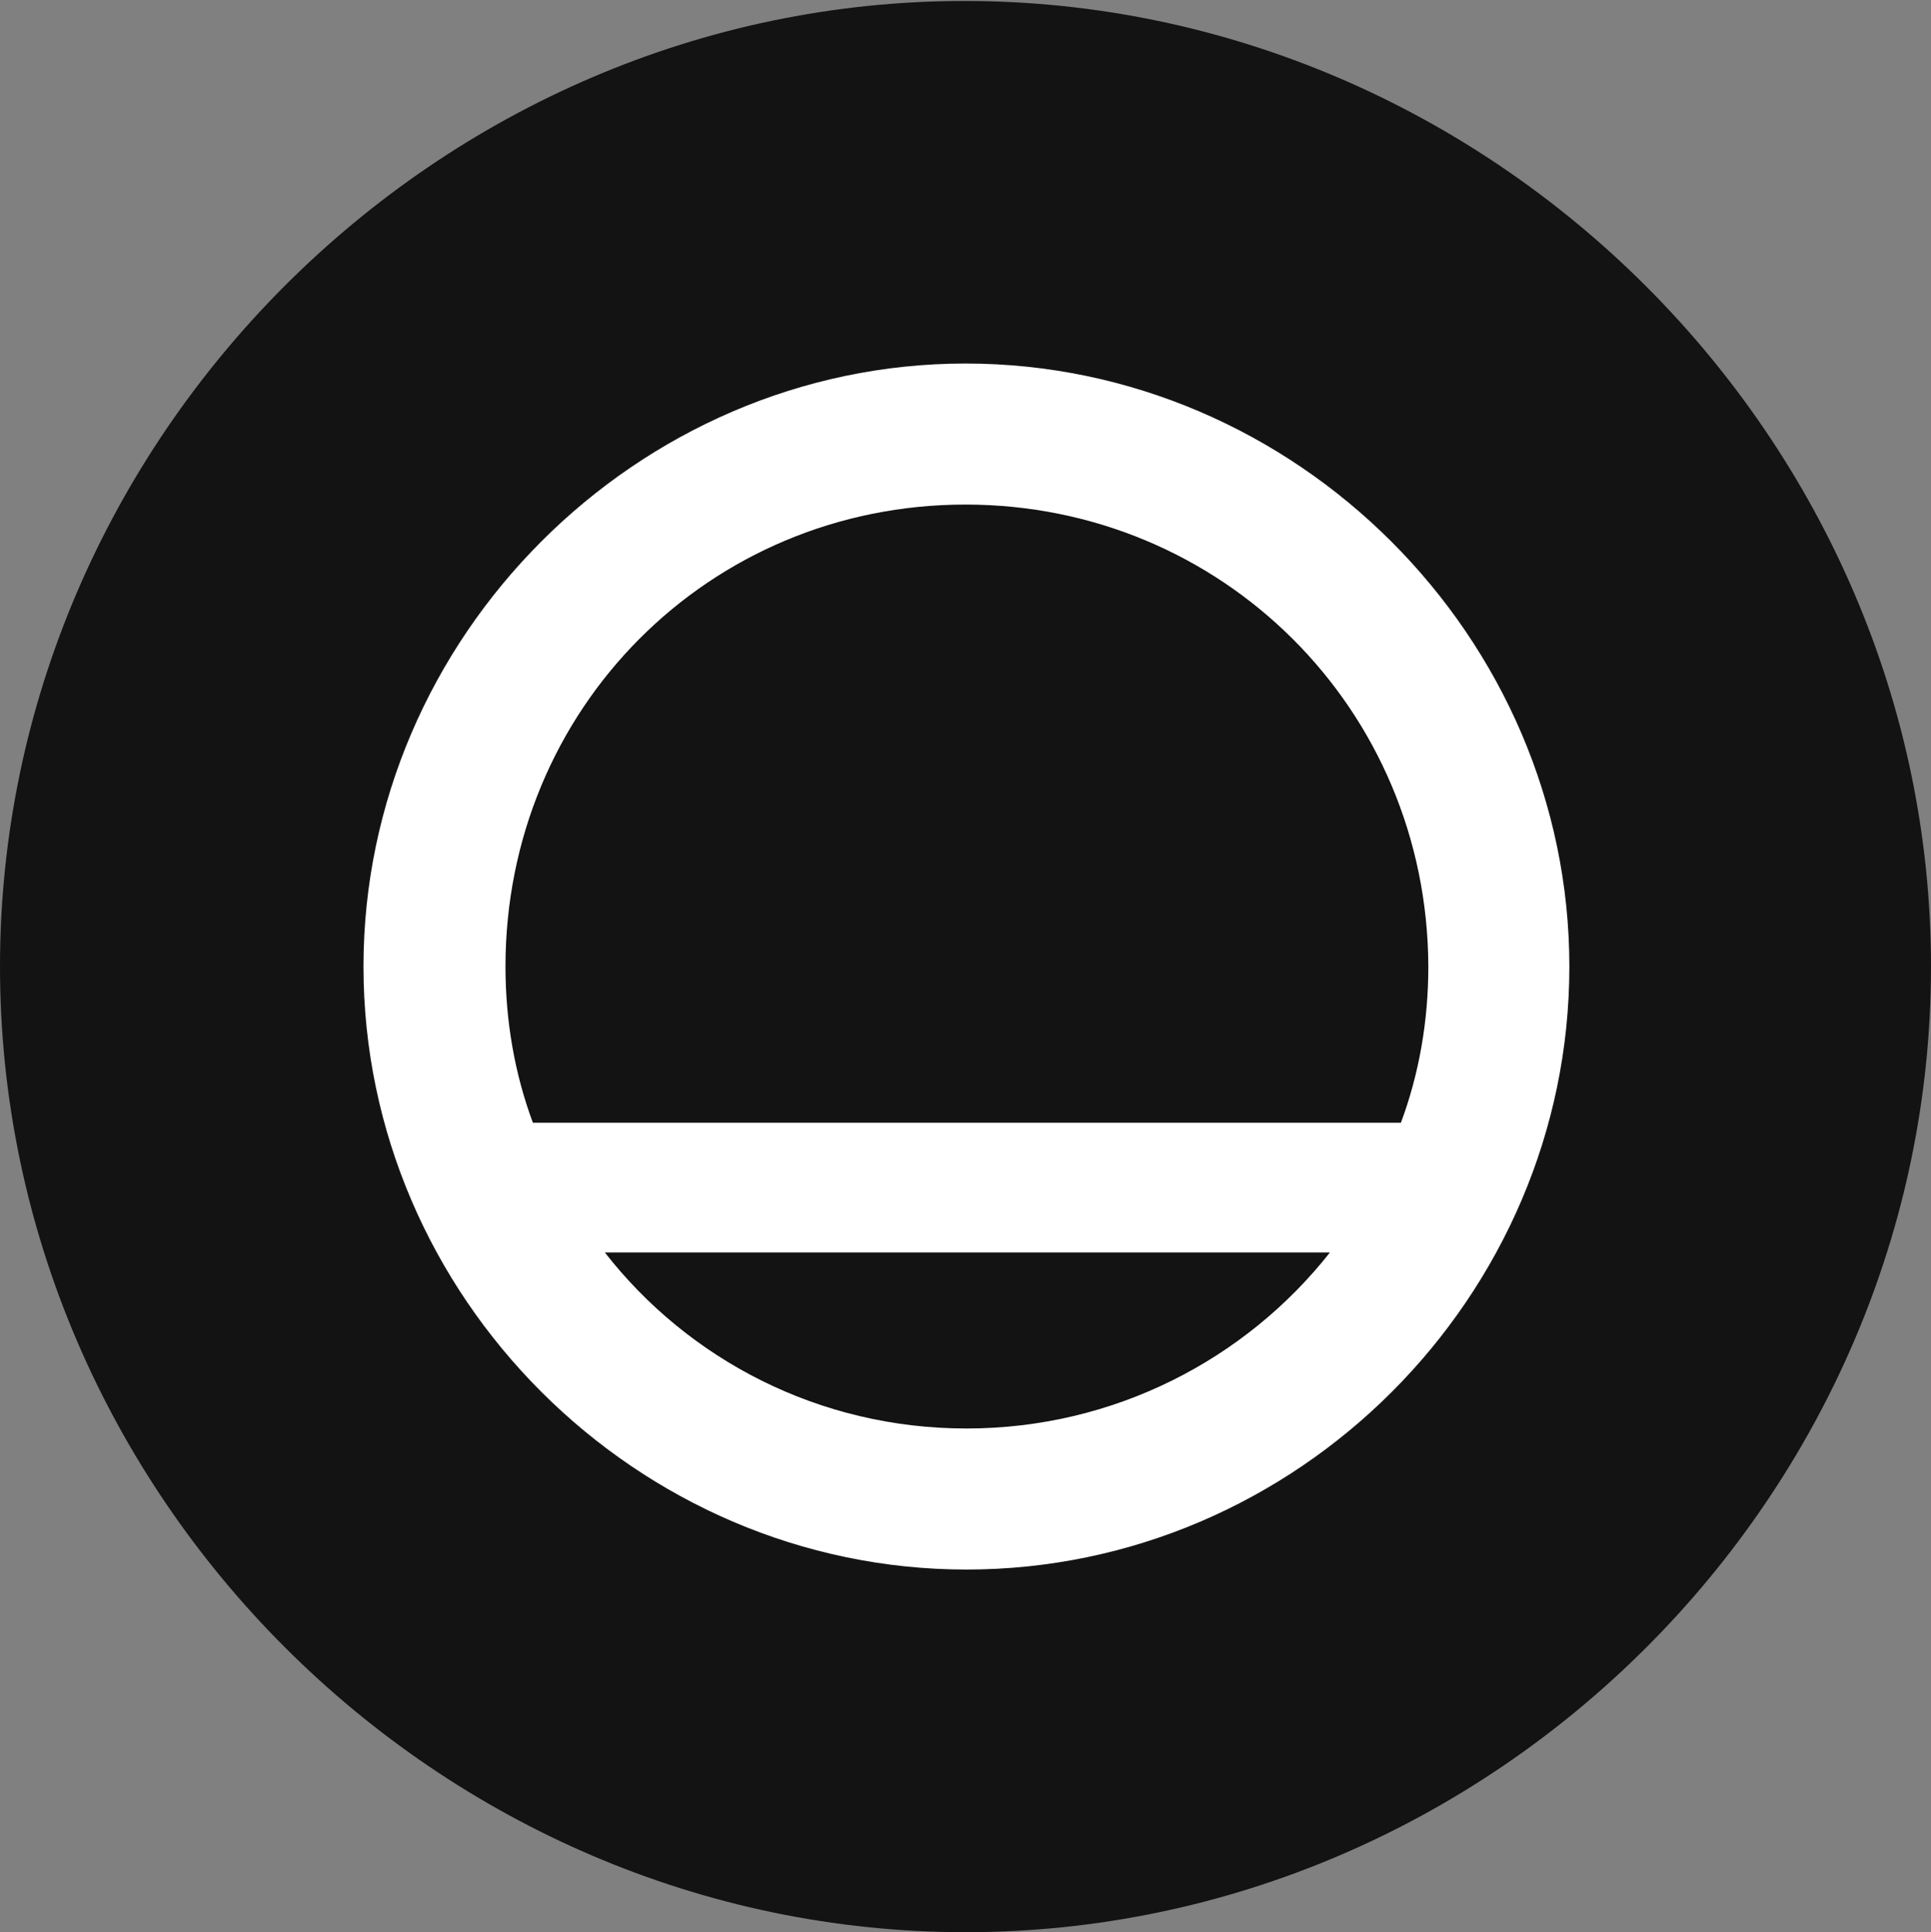 <?xml version="1.0" encoding="UTF-8"?>
<!--Generator: Apple Native CoreSVG 175.5-->
<!DOCTYPE svg
PUBLIC "-//W3C//DTD SVG 1.1//EN"
       "http://www.w3.org/Graphics/SVG/1.1/DTD/svg11.dtd">
<svg version="1.1" xmlns="http://www.w3.org/2000/svg" xmlns:xlink="http://www.w3.org/1999/xlink" width="19.922" height="19.932">
 <rect width="100%" height="100%" fill="#808080" stroke="none"/>
 <g>
  <rect height="19.932" opacity="0" width="19.922" x="0" y="0"/>
  <path d="M9.961 19.932C15.41 19.932 19.922 15.42 19.922 9.971C19.922 4.531 15.4 0.01 9.951 0.01C4.512 0.01 0 4.531 0 9.971C0 15.42 4.521 19.932 9.961 19.932Z" fill="#000000" fill-opacity="0.85"/>
  <path d="M3.75 9.971C3.75 6.572 6.572 3.75 9.961 3.75C13.369 3.75 16.191 6.572 16.191 9.971C16.191 13.379 13.379 16.191 9.971 16.191C6.572 16.191 3.75 13.379 3.75 9.971ZM5.215 9.971C5.215 10.537 5.312 11.084 5.498 11.582L14.453 11.582C14.639 11.084 14.736 10.537 14.736 9.971C14.727 7.314 12.607 5.205 9.961 5.205C7.314 5.205 5.215 7.314 5.215 9.971ZM6.24 12.92C7.1 14.023 8.447 14.736 9.971 14.736C11.494 14.736 12.852 14.023 13.721 12.92Z" fill="#ffffff"/>
 </g>
</svg>
